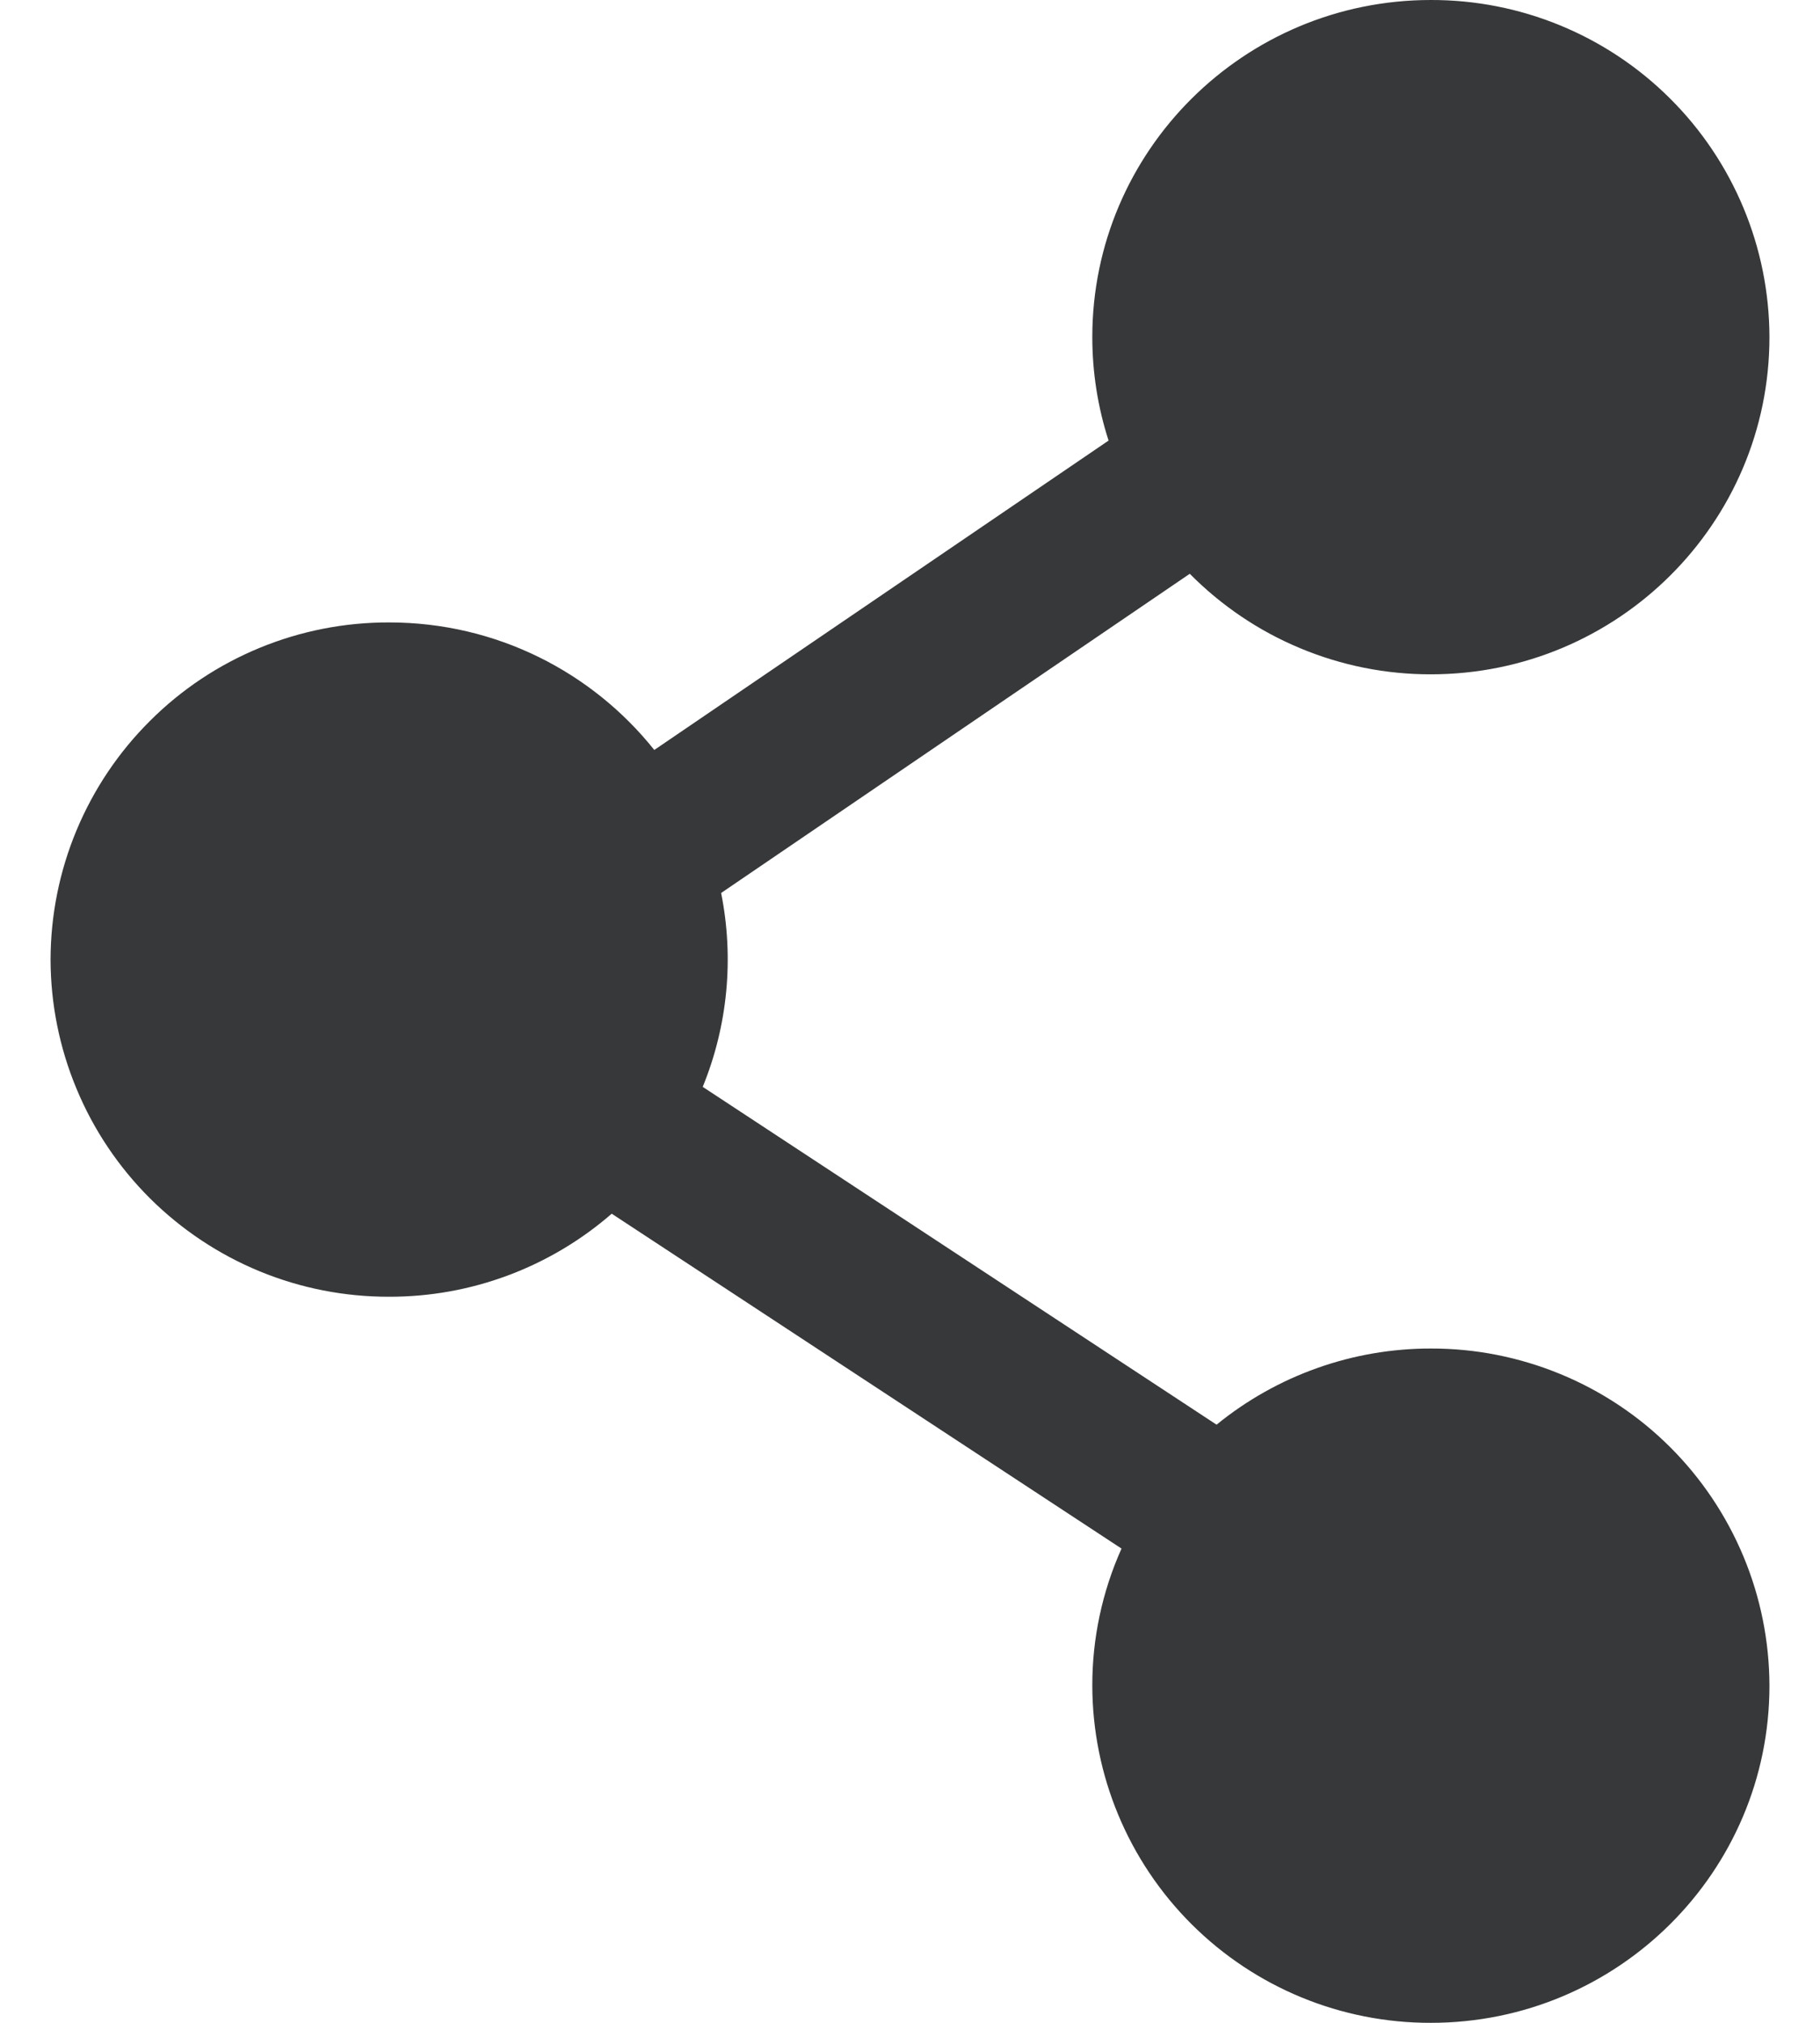 <svg width="18" height="20" viewBox="0 0 18 20" fill="none" xmlns="http://www.w3.org/2000/svg">
<path fill-rule="evenodd" clip-rule="evenodd" d="M10.803 3.333C10.803 1.493 12.303 9.60172e-06 14.151 9.60172e-06C14.59 -0.001 15.024 0.084 15.43 0.251C15.836 0.418 16.205 0.663 16.516 0.973C16.827 1.282 17.074 1.65 17.243 2.055C17.412 2.46 17.499 2.894 17.5 3.333C17.5 5.174 16 6.667 14.151 6.667C13.708 6.668 13.268 6.58 12.859 6.409C12.45 6.239 12.079 5.988 11.767 5.673L7.132 8.829C7.261 9.472 7.198 10.139 6.95 10.746L12.032 14.086C12.631 13.598 13.38 13.332 14.152 13.333C14.591 13.332 15.025 13.418 15.431 13.585C15.837 13.752 16.206 13.997 16.517 14.307C16.827 14.616 17.074 14.984 17.243 15.389C17.412 15.794 17.499 16.228 17.5 16.667C17.5 18.507 16 20 14.151 20C13.265 20.002 12.415 19.652 11.787 19.027C11.159 18.402 10.805 17.553 10.803 16.667C10.802 16.2 10.901 15.737 11.092 15.311L6.05 12C5.439 12.531 4.657 12.823 3.848 12.821C3.409 12.822 2.975 12.737 2.569 12.57C2.163 12.403 1.794 12.157 1.483 11.848C1.172 11.538 0.925 11.17 0.757 10.765C0.588 10.36 0.501 9.926 0.5 9.487C0.501 9.048 0.588 8.614 0.757 8.209C0.926 7.804 1.173 7.436 1.484 7.127C1.794 6.817 2.163 6.572 2.569 6.405C2.975 6.238 3.409 6.153 3.848 6.154C4.912 6.154 5.858 6.647 6.471 7.415L10.964 4.356C10.857 4.026 10.803 3.68 10.803 3.333Z" fill="#363839"/>
</svg>
